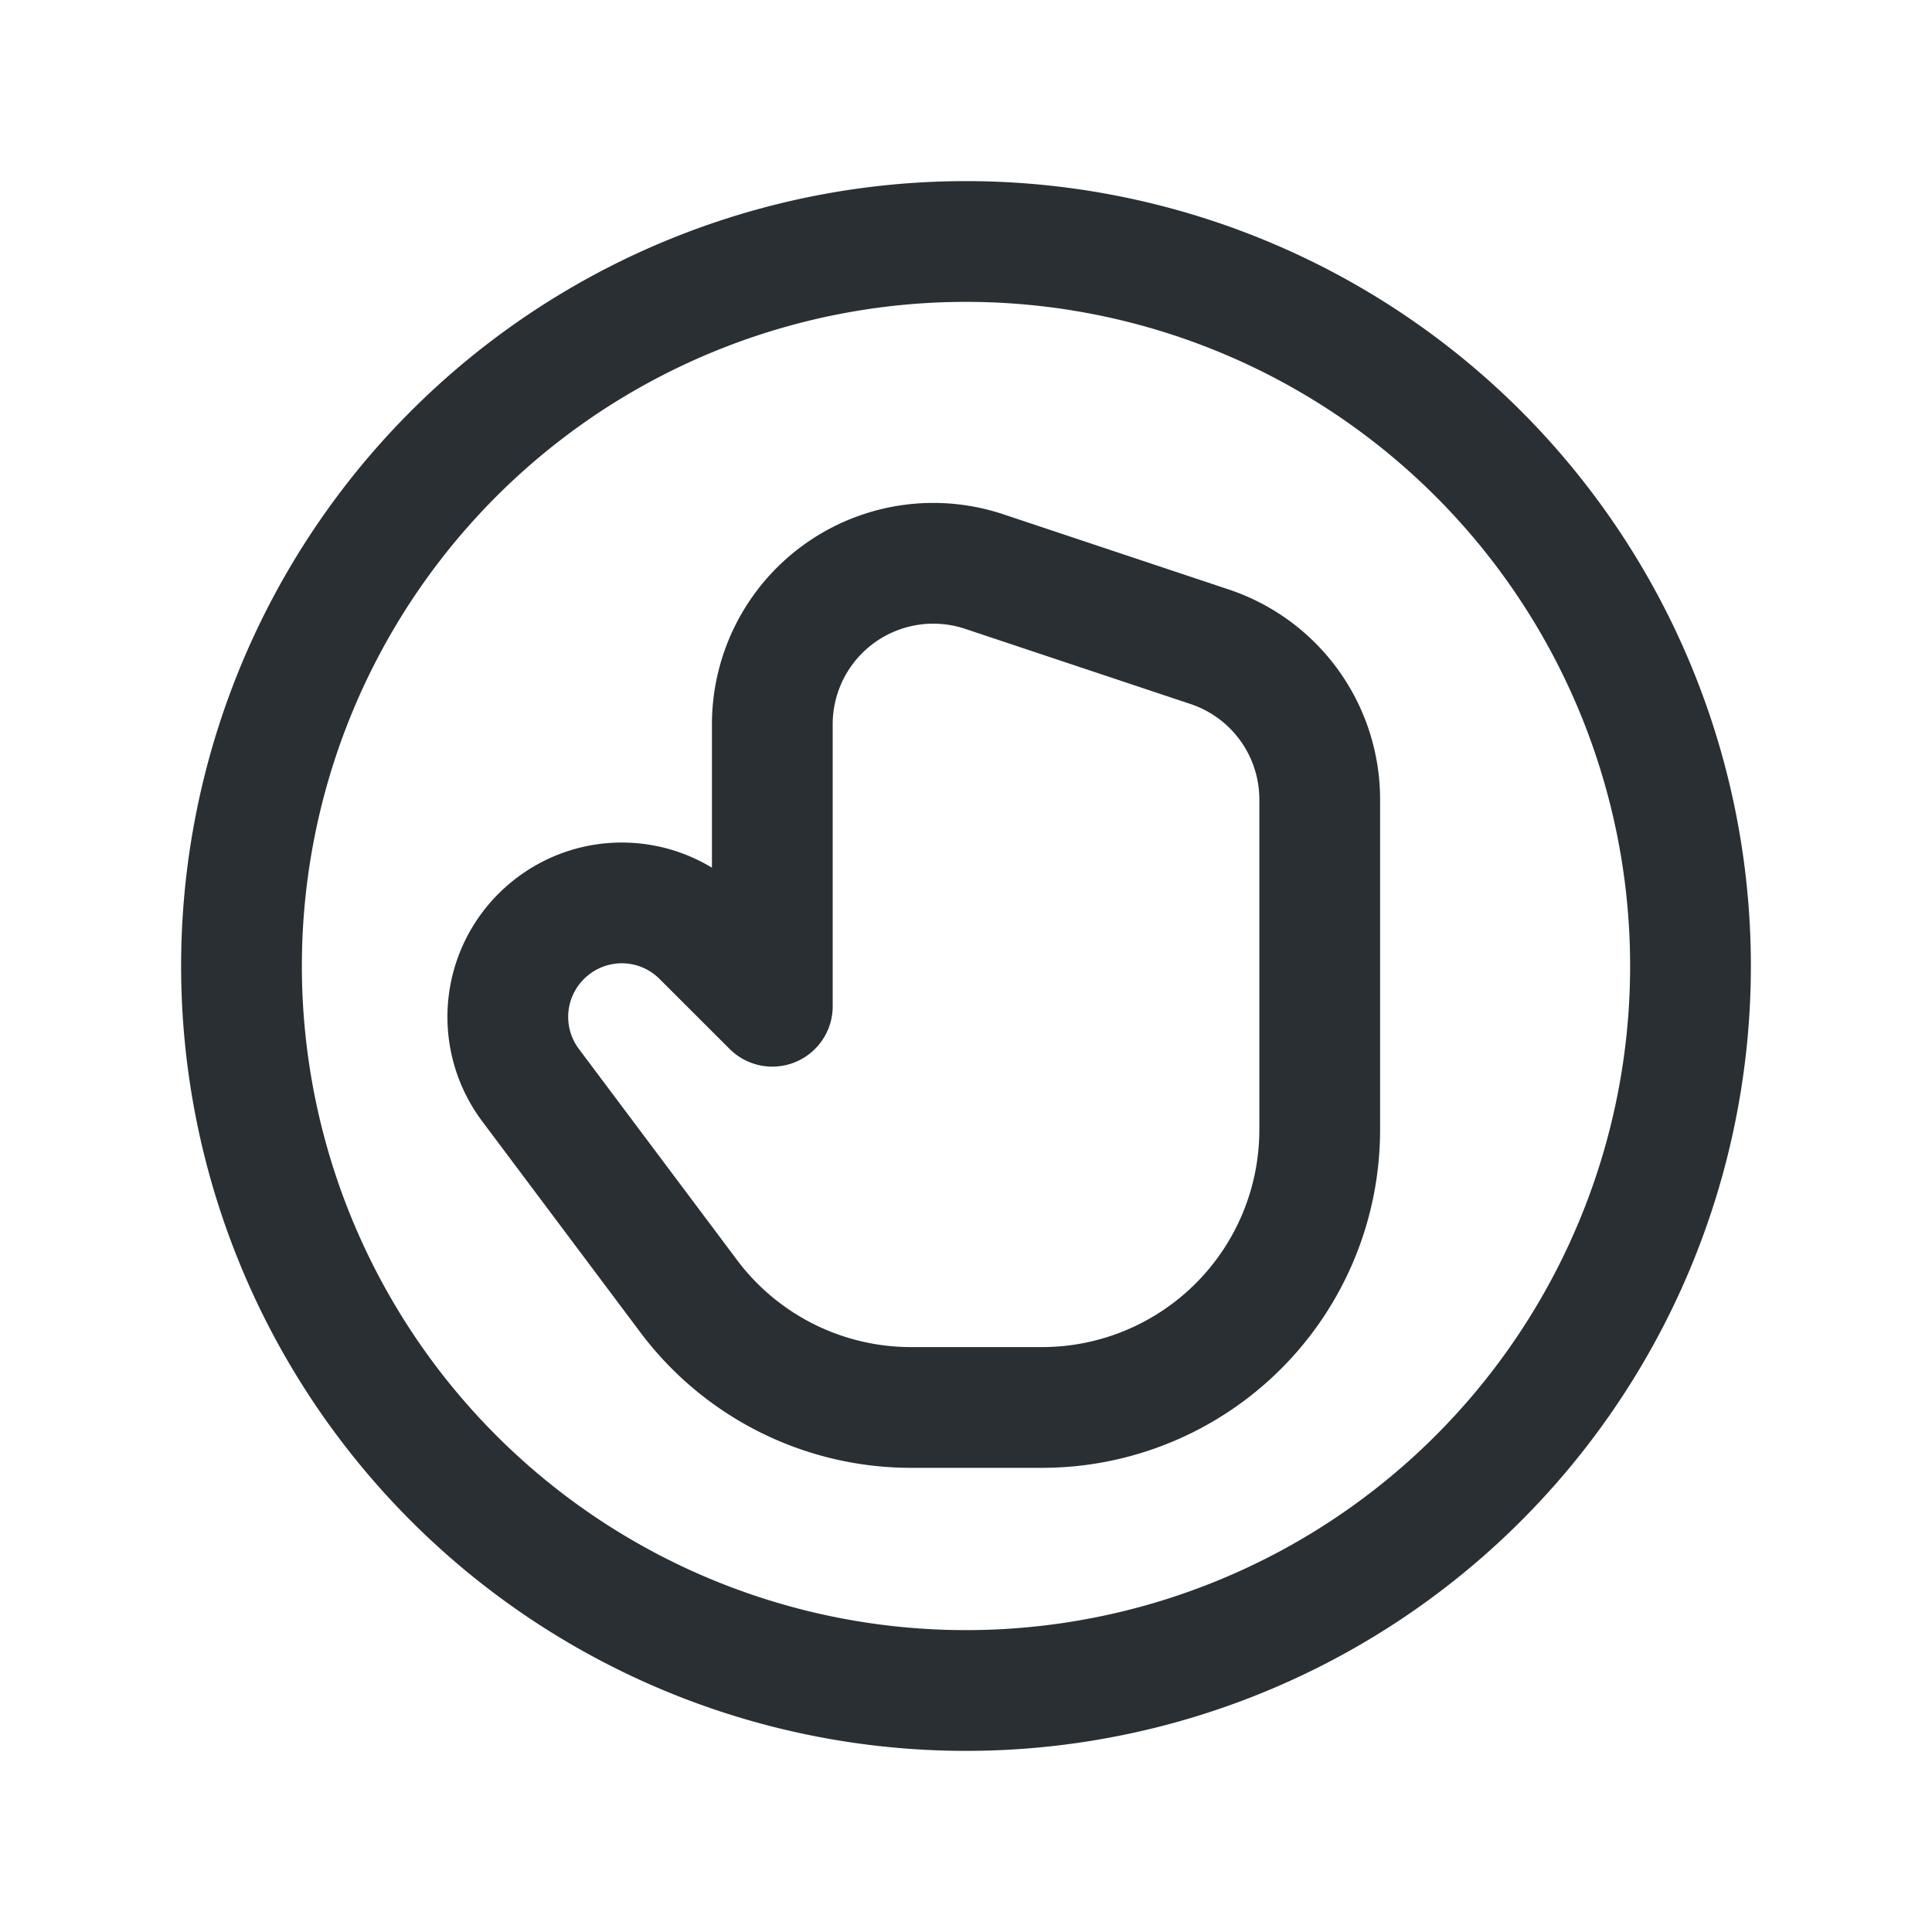 <svg xmlns="http://www.w3.org/2000/svg" id="Stop_Sign_Circle" width="24" height="24" viewBox="0 0 24 24">
    <defs>
        <style>
            .cls-2{fill:none;stroke:#2a2f33;stroke-linecap:round;stroke-linejoin:round;stroke-width:1.5px}
        </style>
    </defs>
    <path id="Path_6865" fill="none" d="M0 0h24v24H0z"/>
    <path id="Path_6866" d="M18.364 5.636a9 9 0 1 1-12.728 0 9 9 0 0 1 12.728 0" class="cls-2"/>
    <path id="Path_6867" d="M6.826 11.539a1.412 1.412 0 0 1 1.9.094l.868.867V9a2 2 0 0 1 2.632-1.9l2.8.934a2 2 0 0 1 1.368 1.9v4.1a3.45 3.45 0 0 1-3.45 3.45h-1.628A3.451 3.451 0 0 1 8.554 16.1L6.59 13.479a1.413 1.413 0 0 1 .236-1.94z" class="cls-2"/>
</svg>
